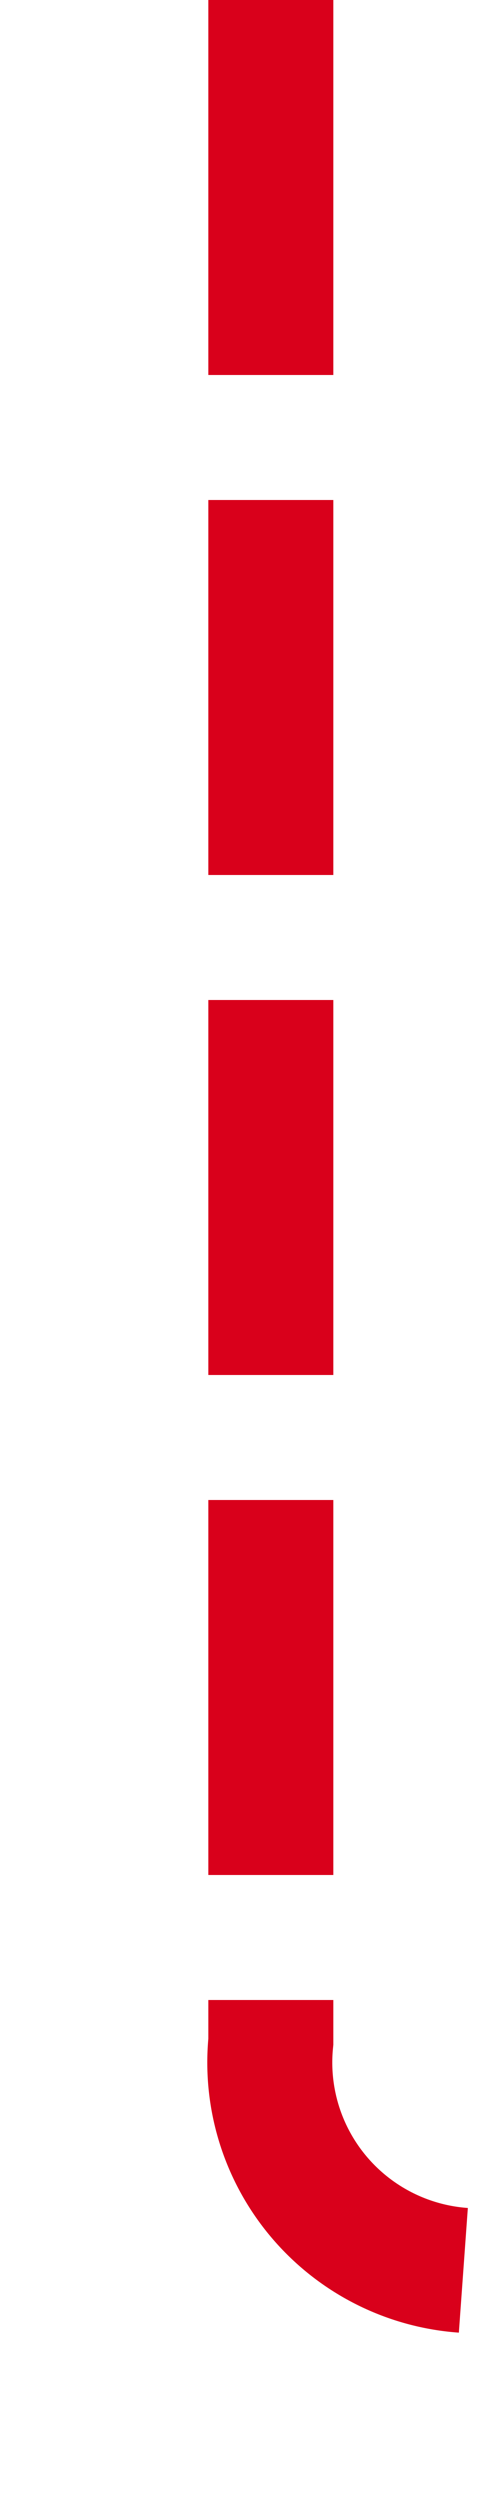 ﻿<?xml version="1.0" encoding="utf-8"?>
<svg version="1.1" xmlns:xlink="http://www.w3.org/1999/xlink" width="12px" height="60px" preserveAspectRatio="xMidYMin meet" viewBox="930 5893  10 60" xmlns="http://www.w3.org/2000/svg">
  <path d="M 935.5 5893  L 935.5 5942  A 5 5 0 0 0 940.5 5947.5 L 1447 5947.5  " stroke-width="3" stroke-dasharray="9,3" stroke="#d9001b" fill="none" />
  <path d="M 1445 5959  L 1461 5947.5  L 1445 5936  L 1445 5959  Z " fill-rule="nonzero" fill="#d9001b" stroke="none" />
</svg>